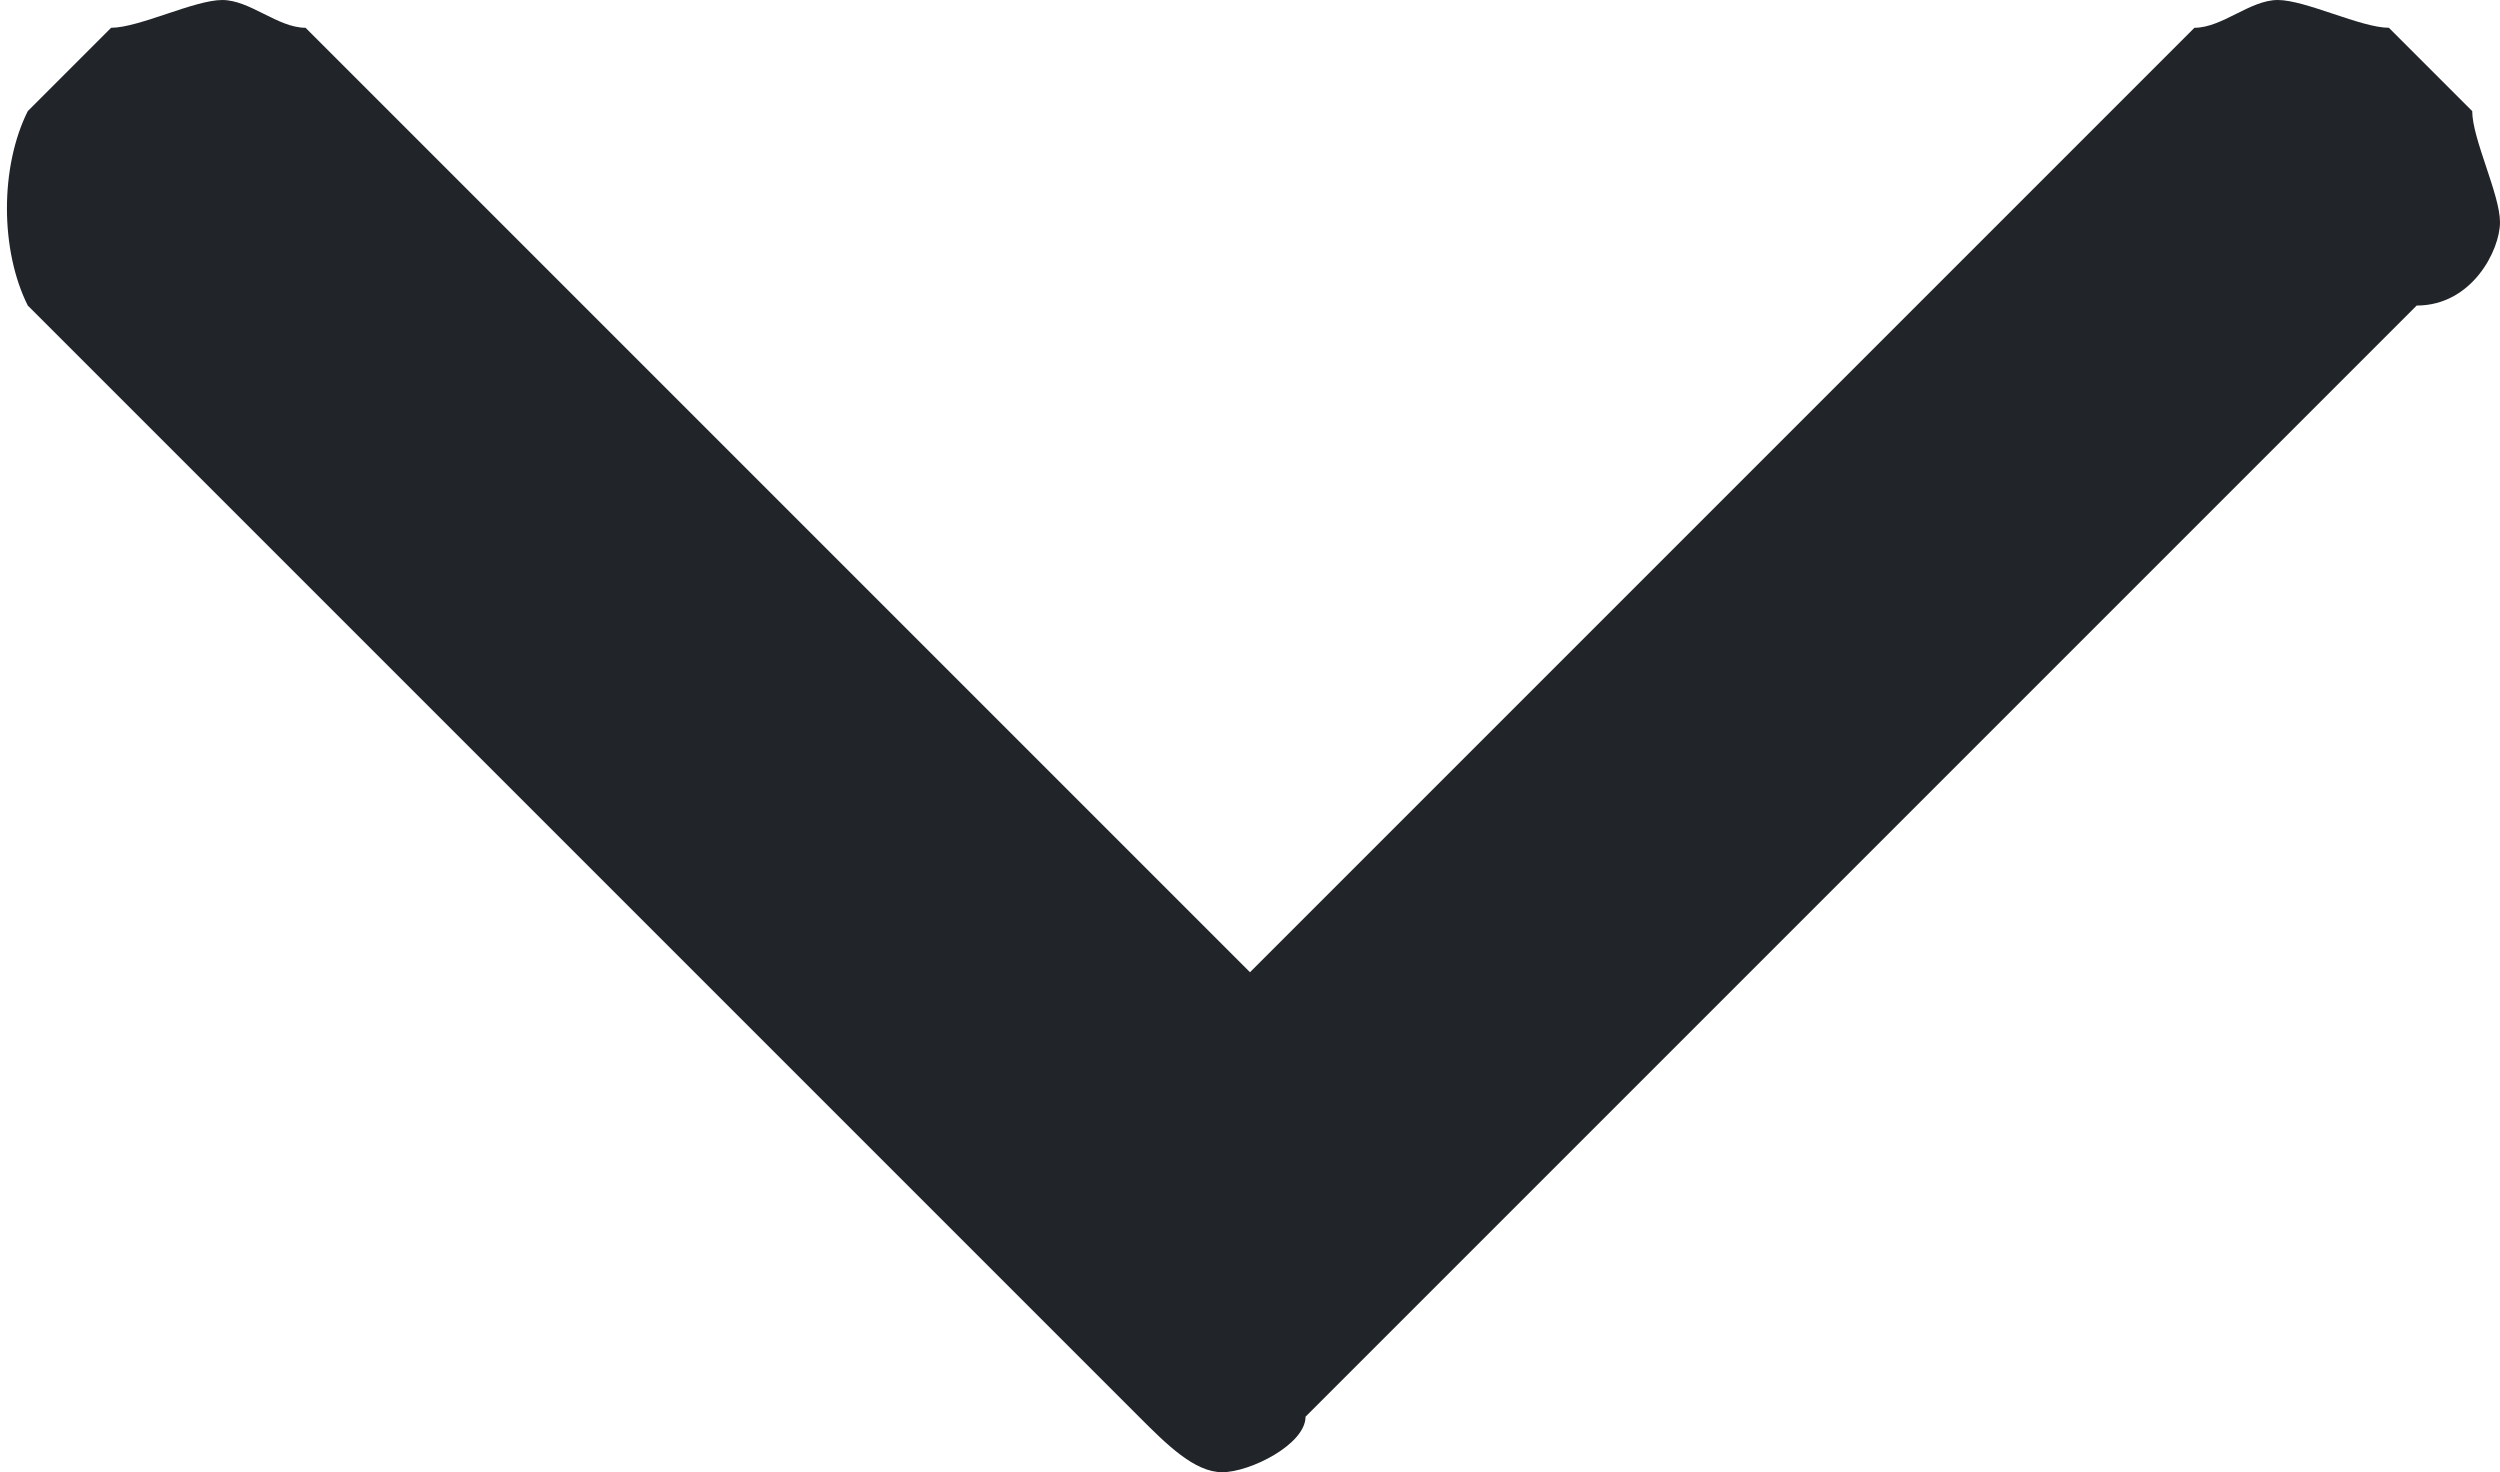 <?xml version="1.0" encoding="utf-8"?>
<!-- Generator: Adobe Illustrator 22.0.1, SVG Export Plug-In . SVG Version: 6.00 Build 0)  -->
<svg version="1.1" id="Layer_1" xmlns="http://www.w3.org/2000/svg" xmlns:xlink="http://www.w3.org/1999/xlink" x="0px" y="0px"
	 viewBox="0 0 9 5.3" style="enable-background:new 0 0 9 5.3;" xml:space="preserve">
<style type="text/css">
	.st0{fill:#212529;}
</style>
<g>
	<g>
		<path class="st0" d="M8.9,0.4L8.6,0.1C8.5,0.1,8.3,0,8.2,0C8.1,0,8,0.1,7.9,0.1L4.5,3.5L1.1,0.1C1,0.1,0.9,0,0.8,0
			S0.5,0.1,0.4,0.1L0.1,0.4C0,0.6,0,0.9,0.1,1.1l4,4c0.1,0.1,0.2,0.2,0.3,0.2h0c0.1,0,0.3-0.1,0.3-0.2l4-4C8.9,1.1,9,0.9,9,0.8
			C9,0.7,8.9,0.5,8.9,0.4z"/>
	</g>
</g>
</svg>

